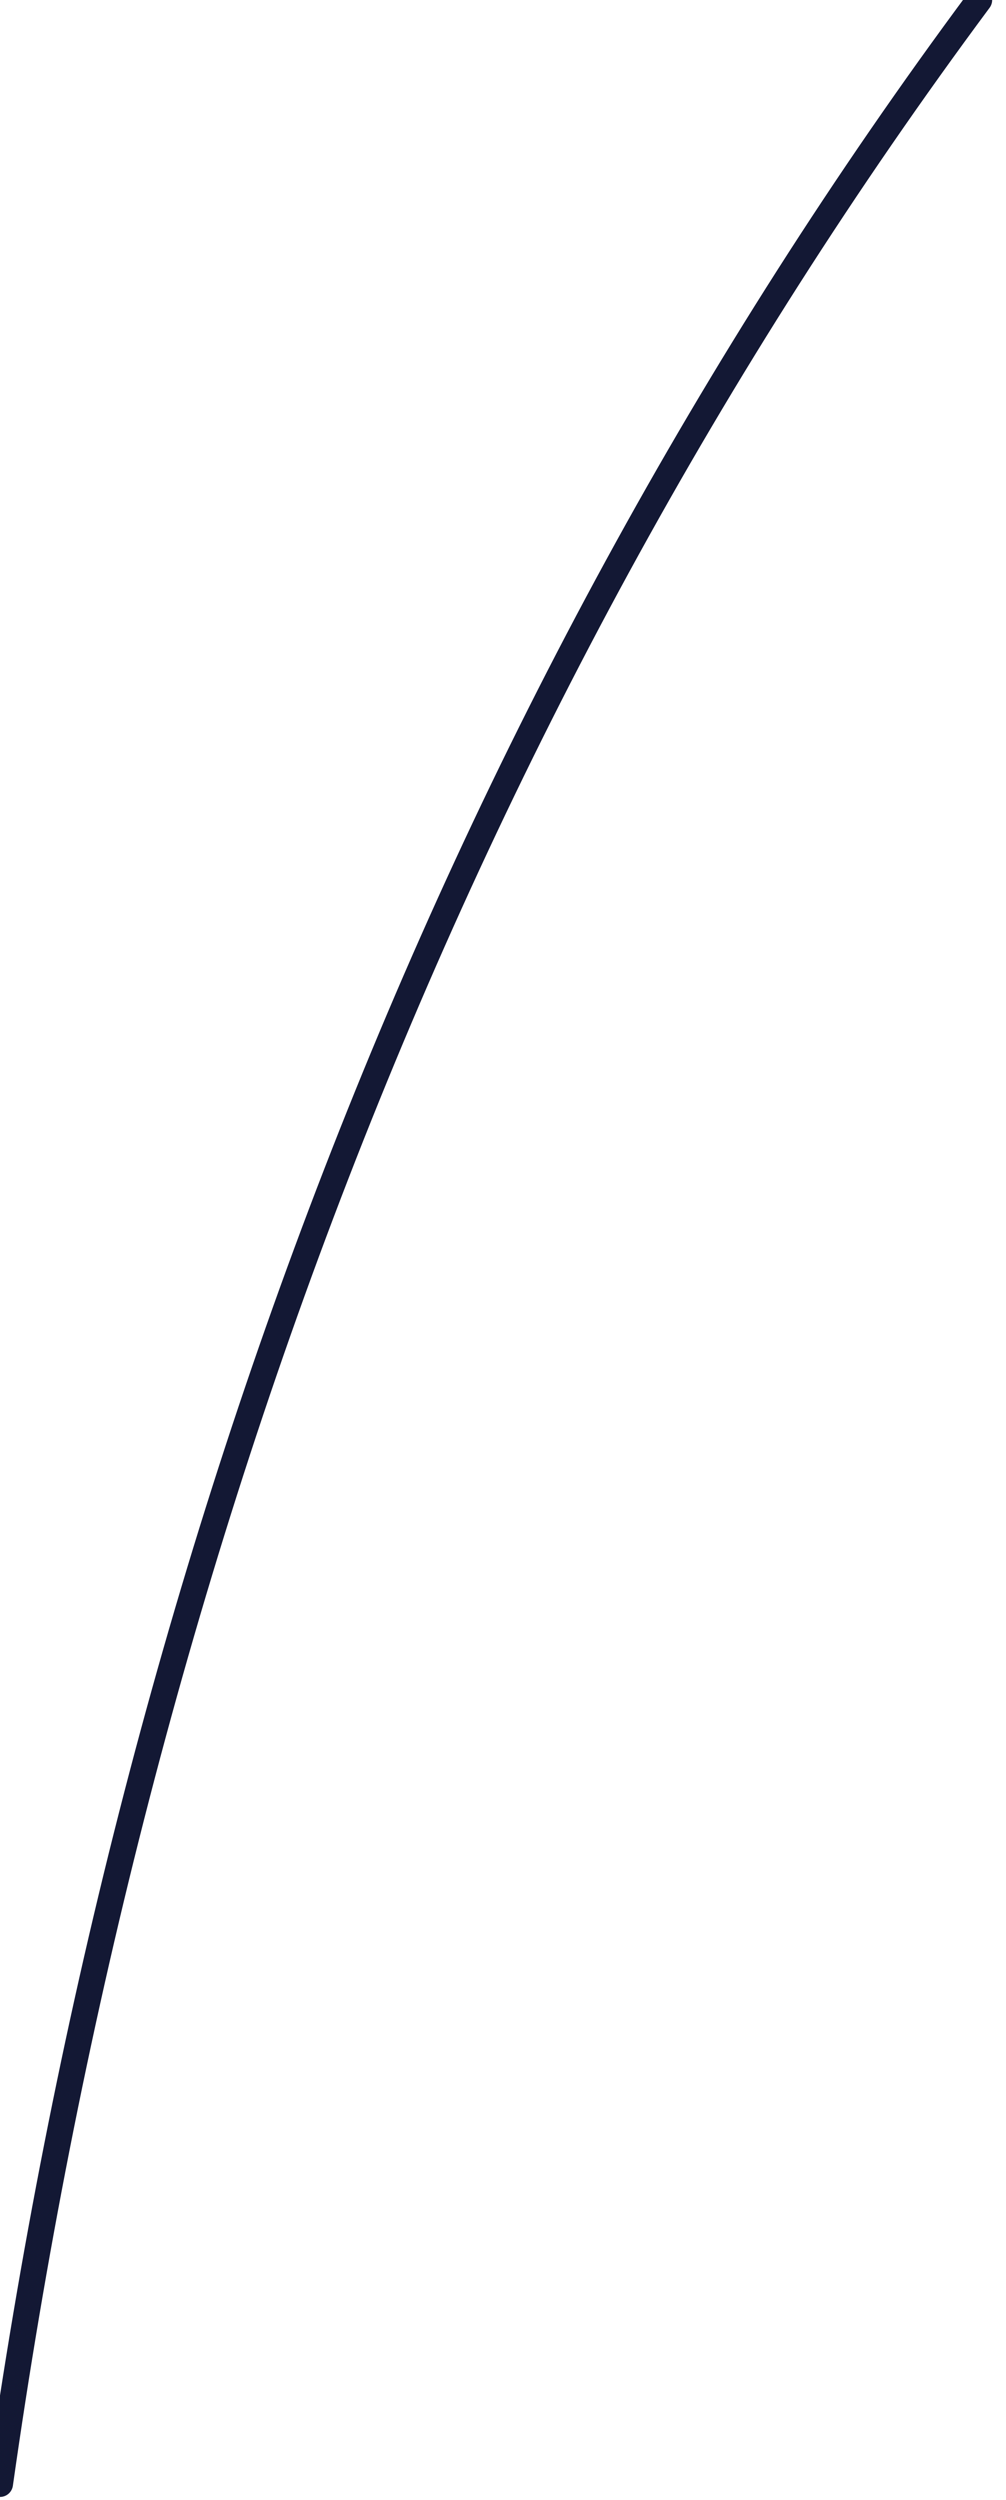 <svg width="29" height="72" viewBox="0 0 29 72" fill="none" xmlns="http://www.w3.org/2000/svg">
<path d="M28.226 0C12.738 20.846 3.701 45.477 0 71.538" stroke="#131834" stroke-width="0.75" stroke-miterlimit="10" stroke-linecap="round" stroke-linejoin="round"/>
</svg>
